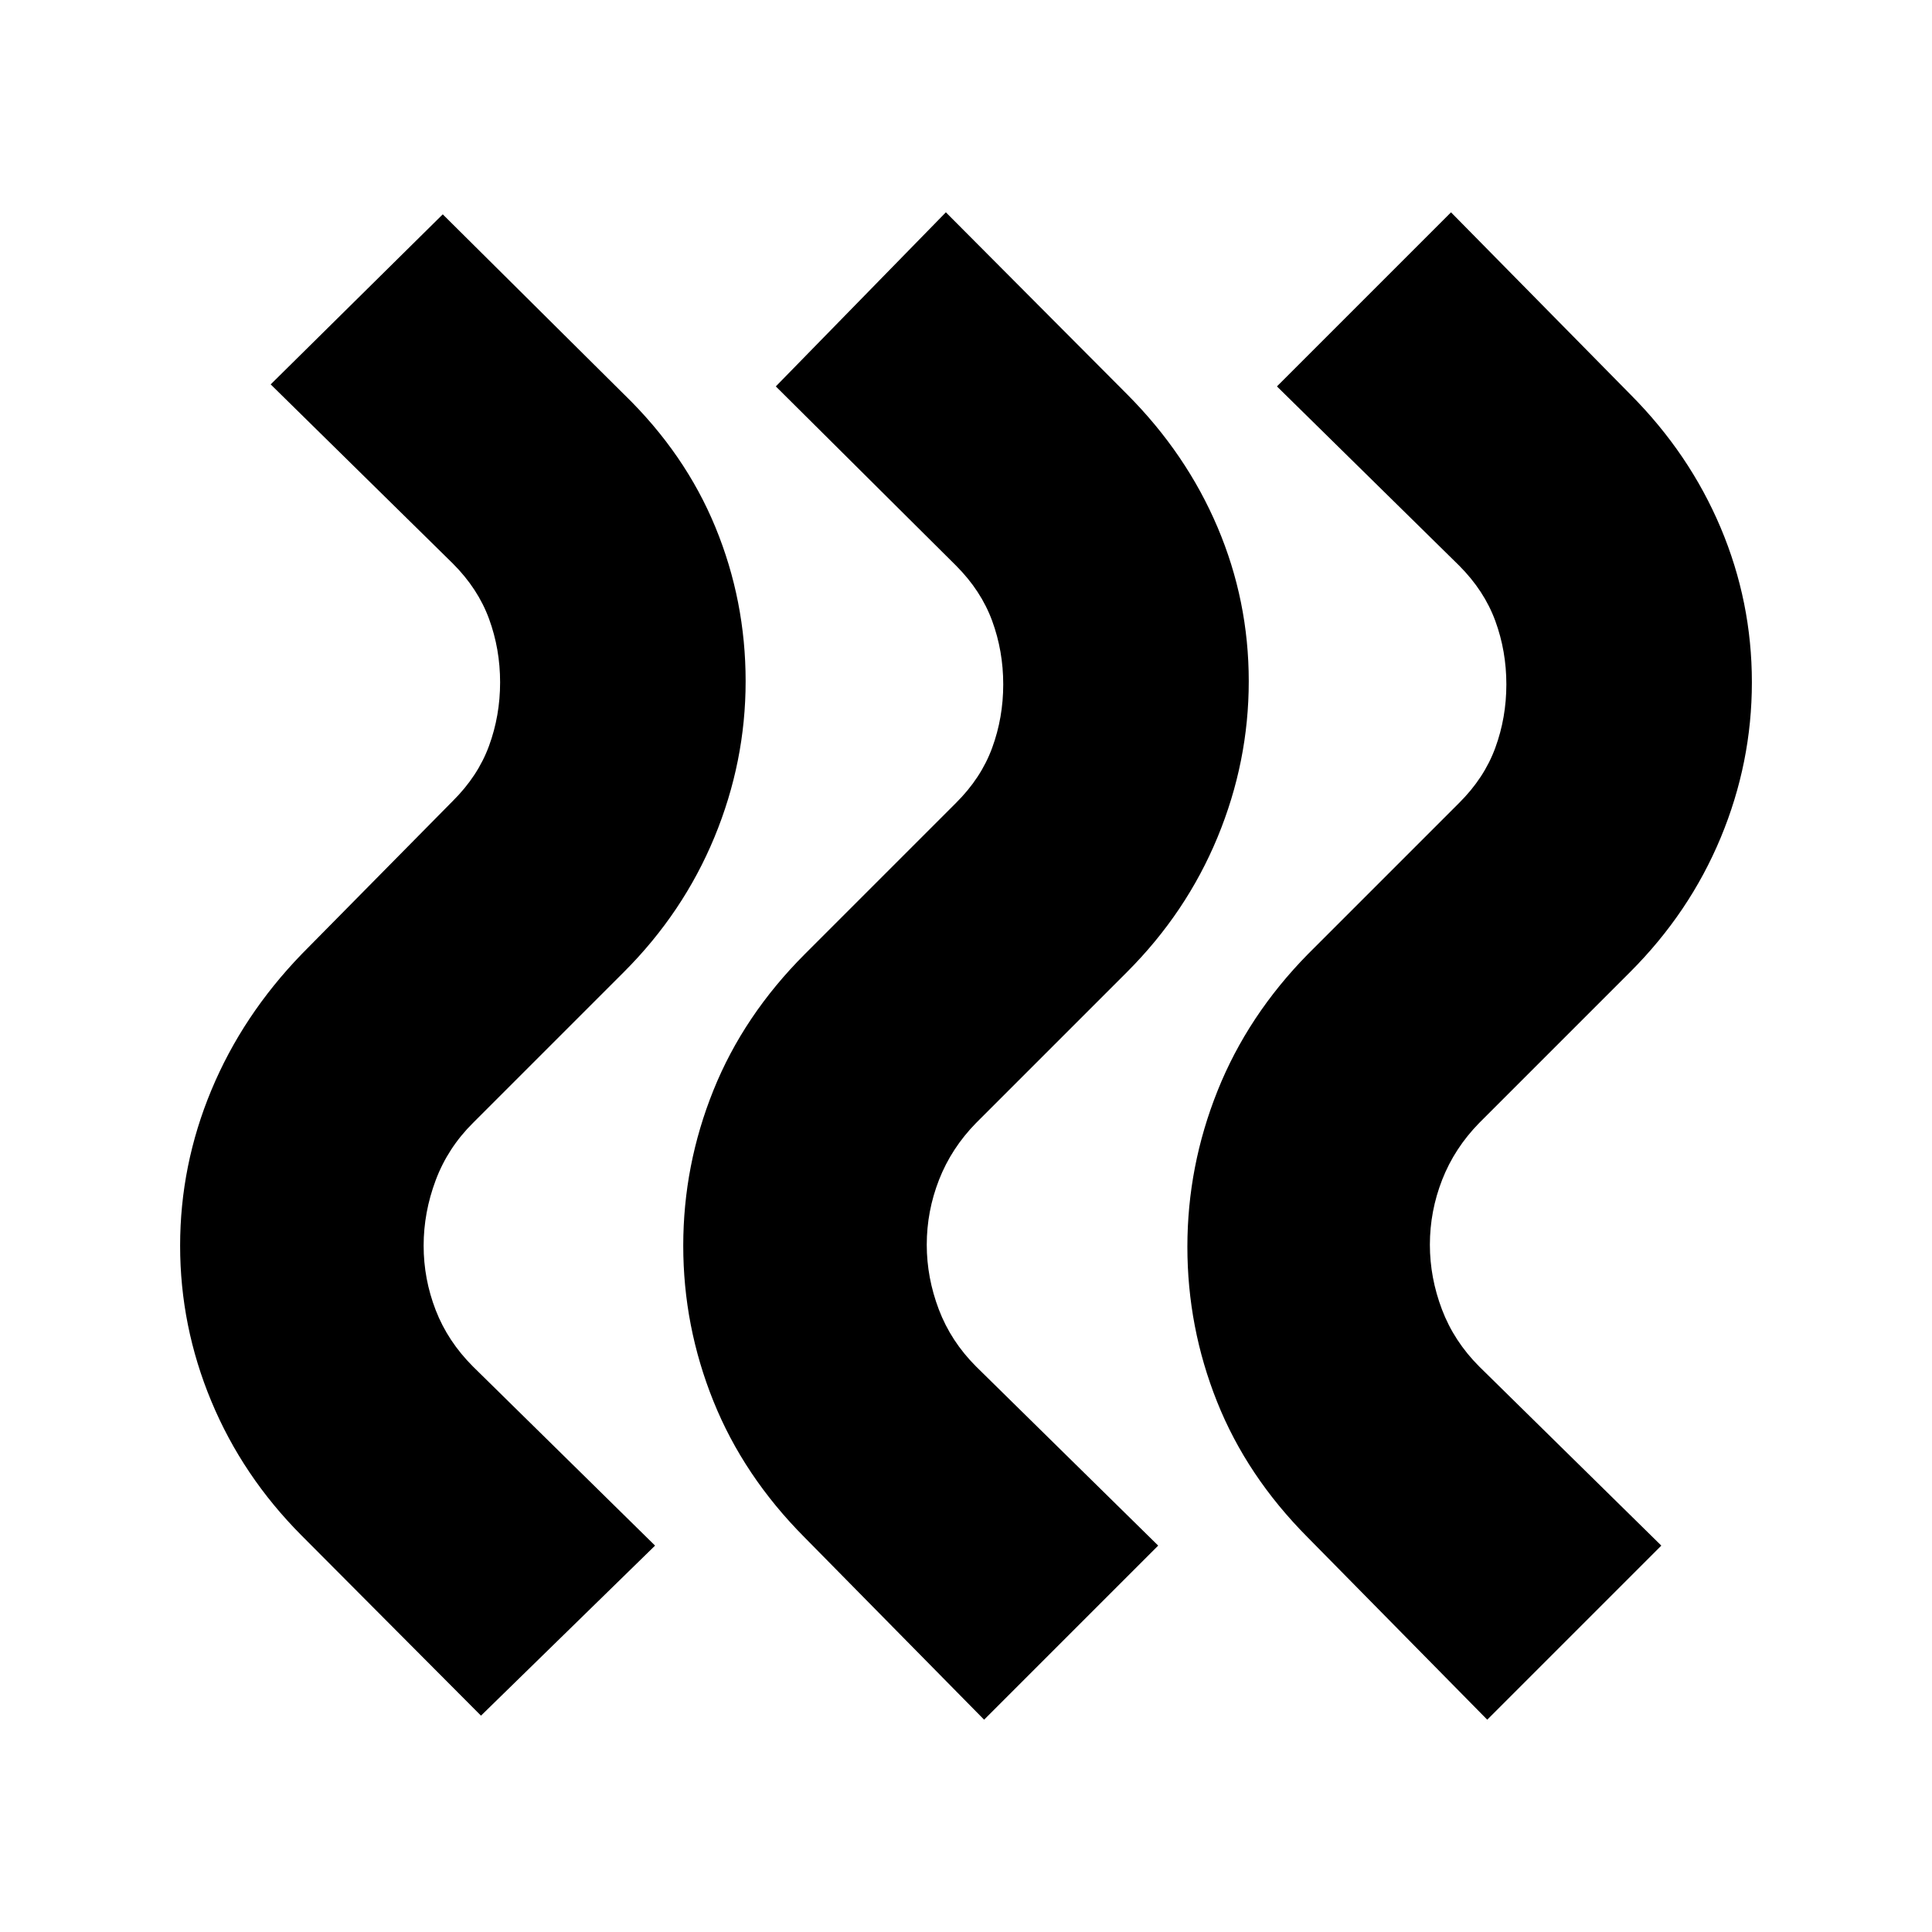 <svg xmlns="http://www.w3.org/2000/svg" height="24" viewBox="0 -960 960 960" width="24"><path d="M649.838-196.029Q619.5-226.5 604.75-263.5t-14.75-77q0-40 15-77.5t45-68l75-75q12.5-12.401 18-27.408 5.5-15.008 5.5-31.542 0-16.535-5.5-31.542Q737.5-666.5 725-679l-90.5-89 86.5-86.5 89.162 90.529Q839.5-734.5 855-697.75T870.5-621q0 40-15.5 77.25T810-477l-75 75q-12.258 12.541-18.379 28.182-6.121 15.642-6.121 32.318 0 16.339 6 32.169Q722.5-293.5 735-281l90.5 89-86.5 86.5-89.162-90.529Zm-250 0Q369.5-226.5 354.5-263.75t-15-77.25q0-40 15-77.25T400-486l75-75q12.5-12.401 18-27.408 5.5-15.008 5.5-31.542 0-16.535-5.5-31.542Q487.5-666.5 475-679l-89.5-89 84.5-86.5 90.155 90.529Q589.5-734.5 605-698t15.5 76.5q0 40-15.5 77.5t-45 67l-75 75q-12.258 12.541-18.379 28.182-6.121 15.642-6.121 32.318 0 16.339 6 32.169Q472.5-293.5 485-281l90.5 89-86.5 86.5-89.162-90.529Zm-250-1Q120.5-226.5 105-263.75T89.5-341q0-40 15.5-77.25T150-486l75-76q12.5-12.401 18-27.408 5.5-15.008 5.5-31.542 0-16.535-5.5-31.542Q237.5-667.5 225-680l-90.5-89 85.5-84.5 90.155 89.529Q340.5-734.5 355.5-698t15 76.5q0 40-15.5 77.5t-45 67l-75 75q-12.5 12.421-18.5 28.434t-6 32.54q0 16.526 6 32.026 6 15.5 18.5 28l90.5 89-86.5 84.5-89.162-89.529Z"/></svg>